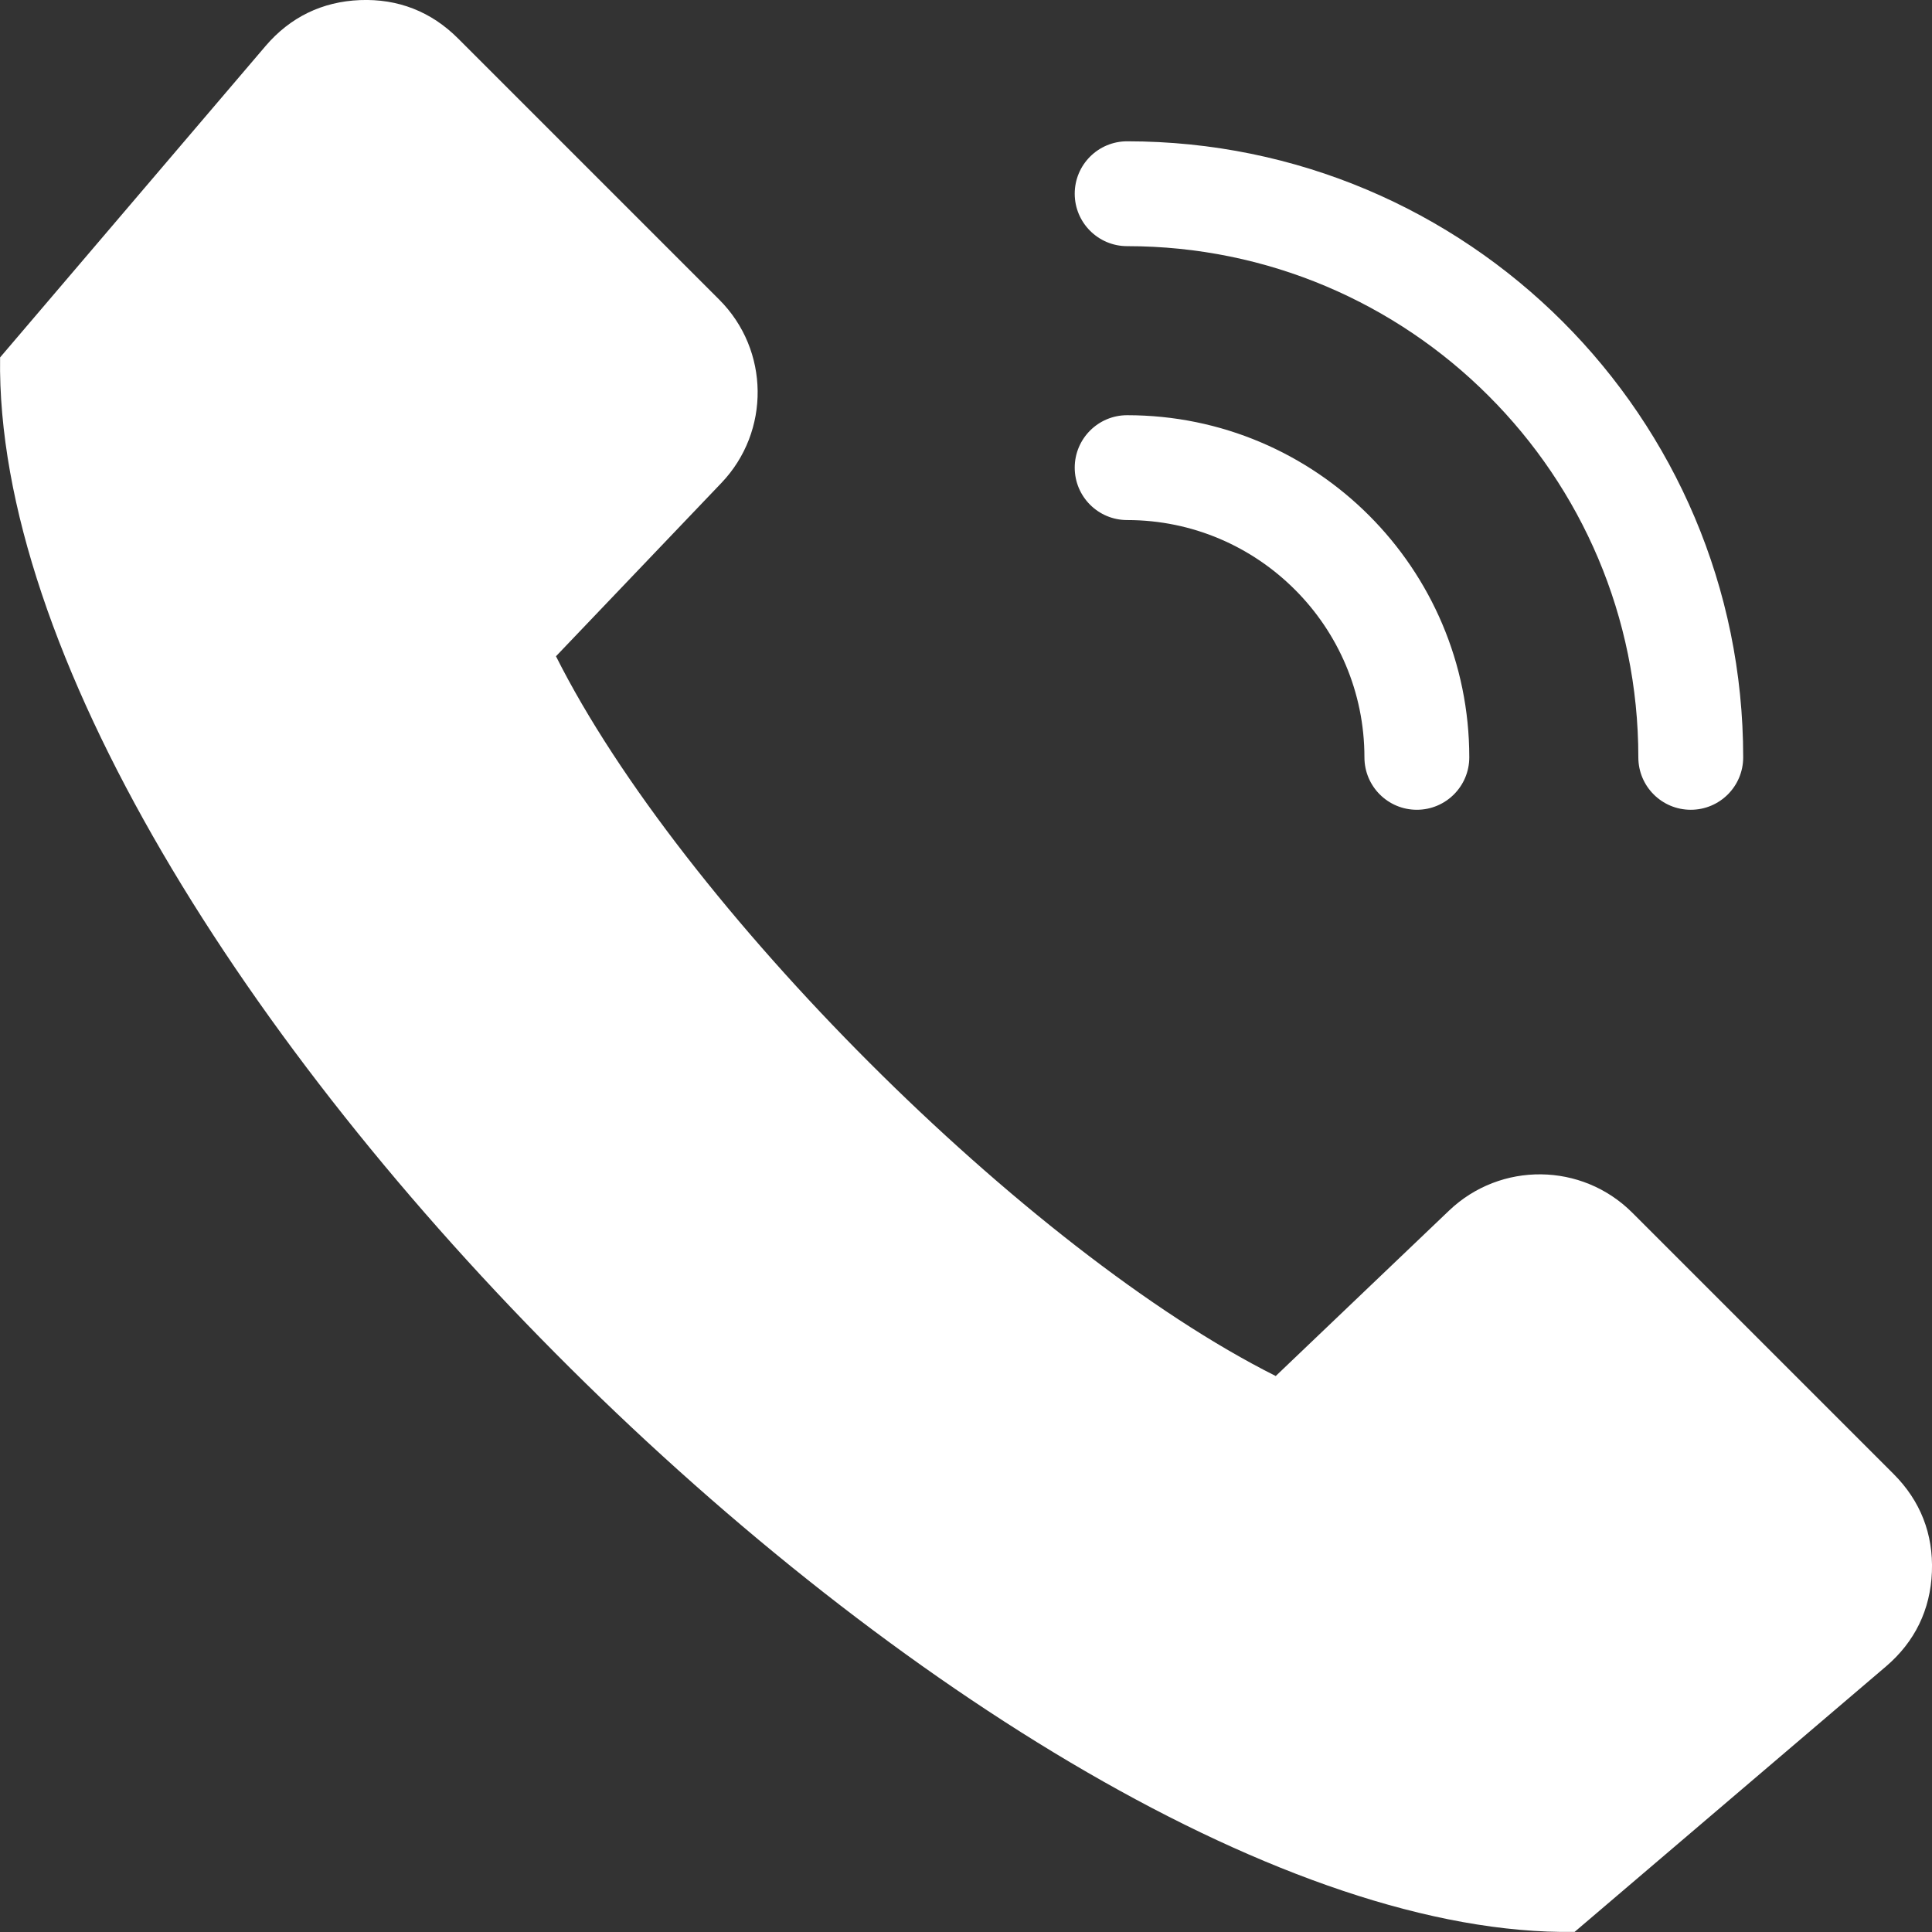 <svg width="22" height="22" viewBox="0 0 22 22" fill="none" xmlns="http://www.w3.org/2000/svg">
<rect x="0" y="0" width="22" height="22" fill="#333333" stroke="none"/>
<path fill-rule="evenodd" clip-rule="evenodd" d="M6.331 7.473C7.753 10.306 11.694 14.248 14.527 15.669L16.501 13.785C17.087 13.226 18.014 13.236 18.587 13.809L21.563 16.785C21.868 17.09 22.016 17.468 21.999 17.9C21.982 18.331 21.804 18.696 21.476 18.976L17.93 21.999C11.438 22.095 -0.098 10.76 0.001 4.07L3.024 0.524C3.304 0.196 3.669 0.018 4.1 0.001C4.532 -0.016 4.91 0.132 5.215 0.437L8.191 3.413C8.764 3.986 8.774 4.913 8.215 5.499L6.331 7.473ZM12.835 2.803C14.442 2.803 15.898 3.454 16.951 4.508C18.005 5.561 18.656 7.016 18.656 8.624C18.656 8.954 18.923 9.221 19.253 9.221C19.583 9.221 19.85 8.954 19.85 8.624C19.85 6.687 19.065 4.933 17.795 3.663C16.526 2.394 14.772 1.609 12.835 1.609C12.505 1.609 12.238 1.876 12.238 2.206C12.238 2.535 12.505 2.803 12.835 2.803ZM12.835 5.922C13.581 5.922 14.256 6.225 14.745 6.714C15.234 7.202 15.537 7.878 15.537 8.624C15.537 8.954 15.804 9.221 16.134 9.221C16.463 9.221 16.731 8.954 16.731 8.624C16.731 7.548 16.294 6.574 15.589 5.869C14.884 5.164 13.911 4.728 12.835 4.728C12.505 4.728 12.238 4.996 12.238 5.325C12.238 5.655 12.505 5.922 12.835 5.922Z" fill="white"/>
</svg>
